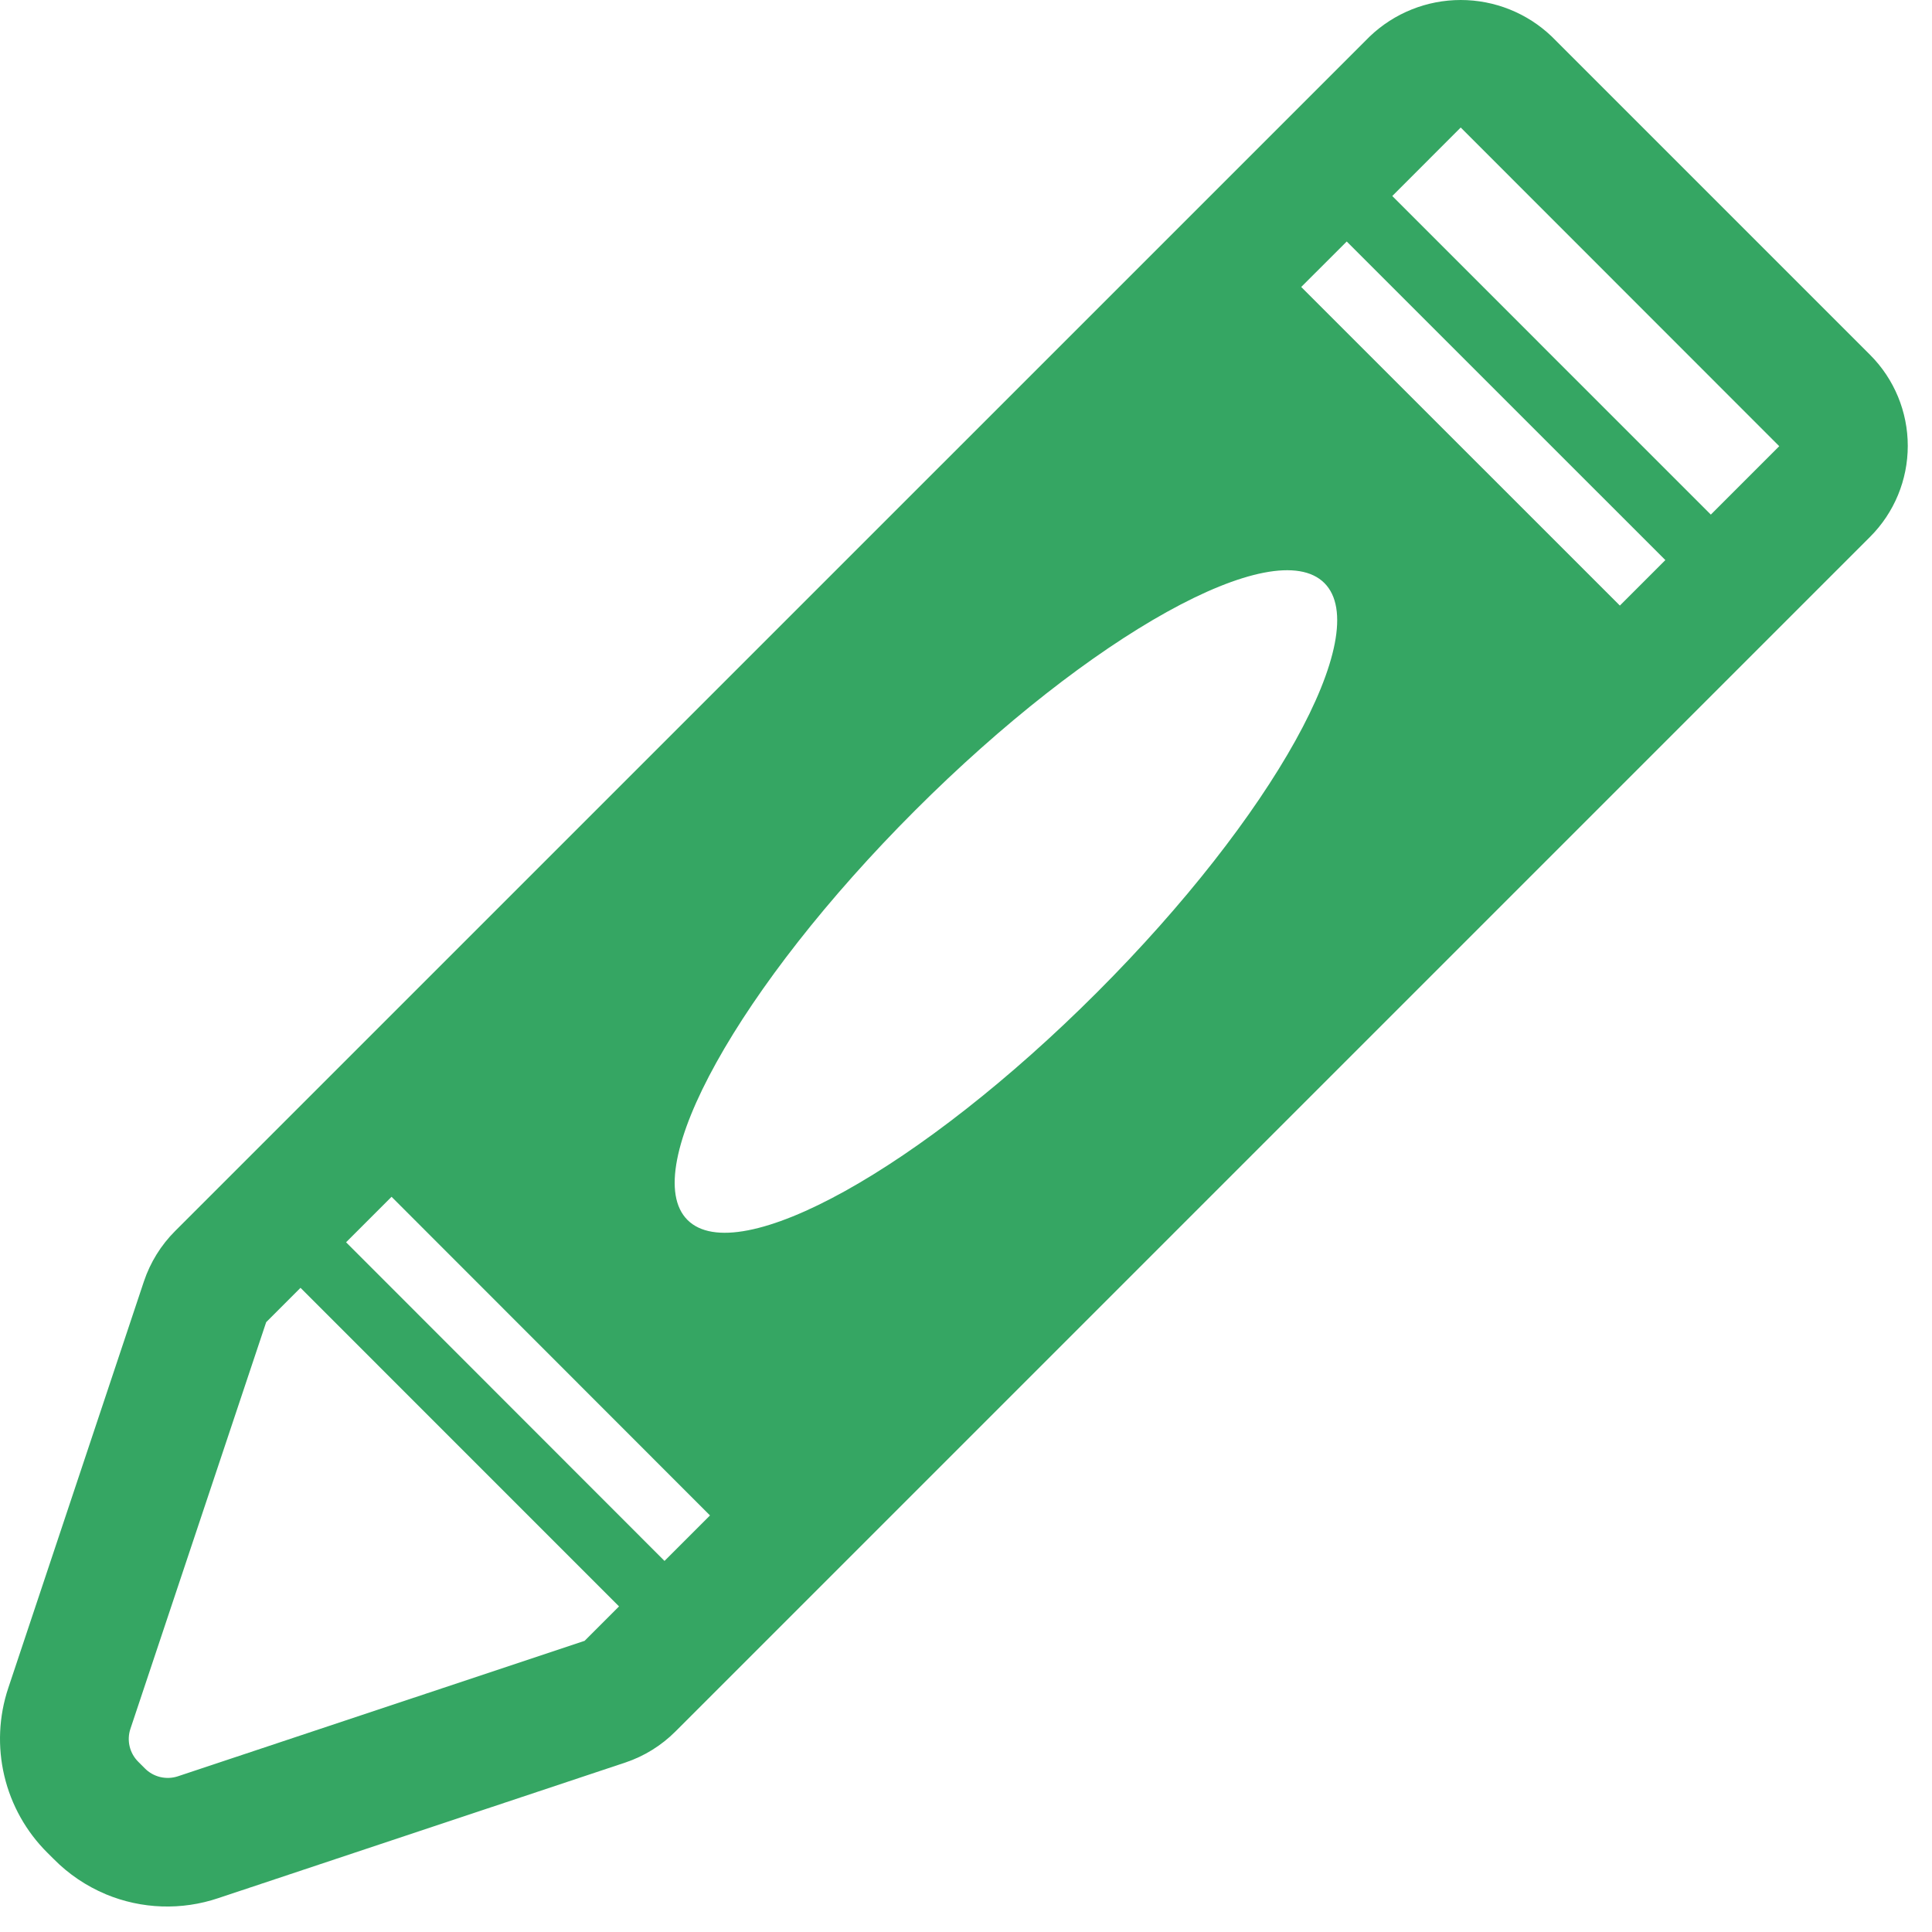 <svg width="61" height="61" viewBox="0 0 61 61" fill="none" xmlns="http://www.w3.org/2000/svg">
<path d="M3.34 59.808C4.471 60.279 5.734 60.322 6.894 59.93L19.748 55.648C20.343 55.448 20.883 55.113 21.326 54.669L59.047 16.948C59.808 16.187 60.235 15.154 60.235 14.077C60.235 13.001 59.808 11.968 59.047 11.206L48.992 1.151C48.218 0.412 47.19 0 46.12 0C45.05 0 44.021 0.412 43.248 1.151L5.529 38.868C5.082 39.314 4.745 39.859 4.544 40.458L0.262 53.294C-0.038 54.19 -0.081 55.152 0.137 56.072C0.355 56.992 0.826 57.832 1.497 58.498L1.701 58.701C2.168 59.174 2.726 59.55 3.342 59.808M43.959 6.189L46.12 4.026L56.177 14.088L54.017 16.248L43.959 6.189ZM42.521 7.625L52.581 17.684L51.145 19.12L41.084 9.061L42.521 7.625ZM22.417 47.848L20.981 49.284L10.927 39.223L12.363 37.787L22.417 47.848ZM19.545 50.72L18.458 51.807L5.613 56.085C5.432 56.144 5.239 56.151 5.054 56.106C4.87 56.061 4.701 55.965 4.569 55.829L4.366 55.626C4.231 55.492 4.137 55.324 4.093 55.14C4.049 54.956 4.058 54.763 4.118 54.584L8.404 41.746L9.488 40.661L19.545 50.72ZM34.633 31.336C29.082 36.889 23.293 40.105 21.706 38.518C20.122 36.932 23.335 31.145 28.889 25.591C34.442 20.038 40.229 16.823 41.816 18.409C43.4 19.995 40.187 25.782 34.633 31.336Z" fill="#35A663"/>
</svg>
